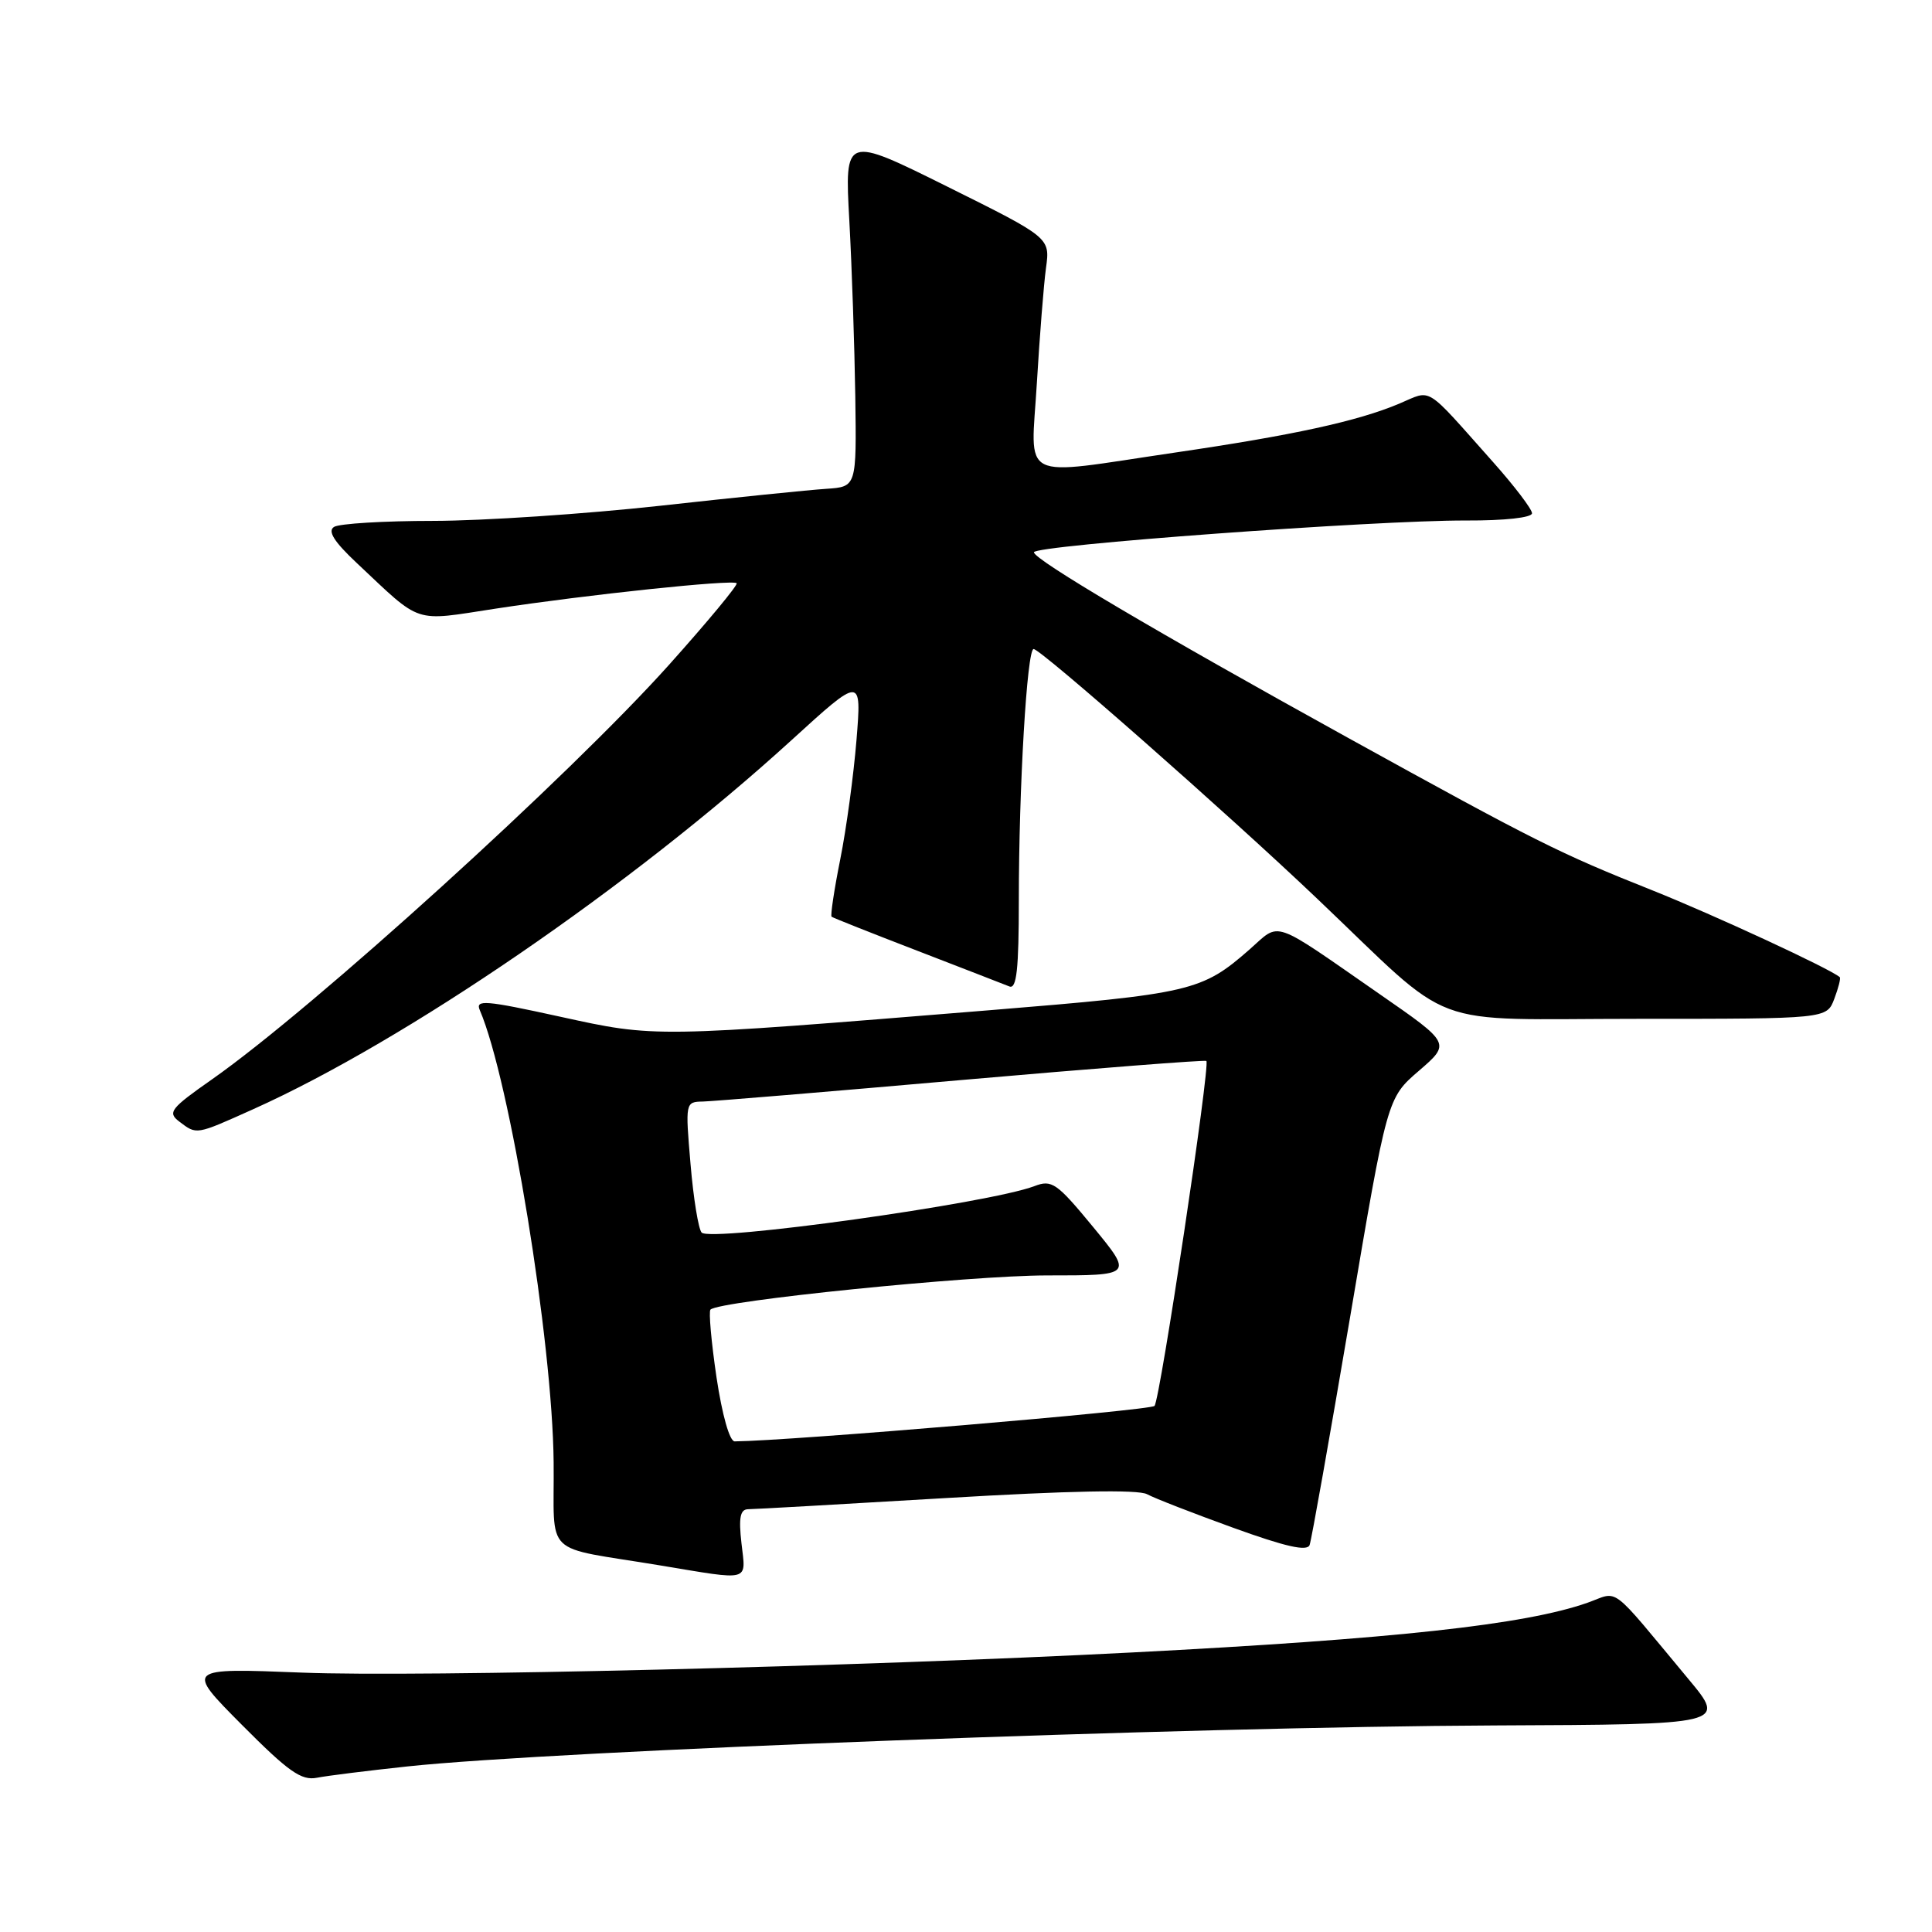 <?xml version="1.0" encoding="UTF-8" standalone="no"?>
<!DOCTYPE svg PUBLIC "-//W3C//DTD SVG 1.1//EN" "http://www.w3.org/Graphics/SVG/1.1/DTD/svg11.dtd" >
<svg xmlns="http://www.w3.org/2000/svg" xmlns:xlink="http://www.w3.org/1999/xlink" version="1.1" viewBox="0 0 256 256">
 <g >
 <path fill="currentColor"
d=" M 54.00 234.06 C 73.62 231.97 157.75 228.80 198.12 228.63 C 228.74 228.50 228.74 228.50 223.74 222.50 C 213.04 209.65 214.64 210.86 210.33 212.38 C 202.06 215.28 184.78 217.17 150.00 218.96 C 113.70 220.84 55.58 222.25 40.03 221.63 C 24.57 221.02 24.57 221.02 32.03 228.53 C 38.22 234.76 39.93 235.97 42.00 235.56 C 43.37 235.29 48.77 234.62 54.00 234.06 Z  M 98.25 204.50 C 97.86 201.10 98.08 200.00 99.12 199.98 C 99.88 199.98 111.68 199.31 125.34 198.50 C 141.67 197.53 150.79 197.35 151.99 197.99 C 152.98 198.53 158.14 200.53 163.44 202.45 C 170.35 204.95 173.21 205.60 173.53 204.72 C 173.78 204.05 176.19 190.45 178.90 174.50 C 183.81 145.50 183.81 145.50 188.02 141.88 C 192.22 138.25 192.22 138.25 182.86 131.76 C 168.26 121.63 169.74 122.14 165.58 125.80 C 159.25 131.35 157.86 131.68 131.00 133.87 C 86.36 137.50 86.92 137.50 74.19 134.71 C 64.25 132.53 62.96 132.43 63.58 133.86 C 67.56 143.13 73.21 177.73 73.36 193.75 C 73.49 206.59 71.62 204.79 87.50 207.43 C 99.63 209.44 98.83 209.66 98.25 204.50 Z  M 33.52 146.99 C 53.77 137.90 83.63 117.44 104.84 98.11 C 114.17 89.60 114.17 89.60 113.49 98.05 C 113.11 102.70 112.15 109.81 111.34 113.85 C 110.53 117.90 110.02 121.32 110.19 121.47 C 110.36 121.61 115.45 123.63 121.50 125.96 C 127.55 128.30 133.06 130.43 133.75 130.71 C 134.71 131.10 135.00 128.43 135.00 119.26 C 135.00 104.40 136.08 86.00 136.96 86.00 C 137.91 86.00 162.71 107.83 174.48 119.03 C 193.18 136.81 188.36 135.00 217.06 135.00 C 242.05 135.00 242.05 135.00 243.05 132.36 C 243.60 130.91 243.93 129.61 243.78 129.48 C 242.50 128.36 227.12 121.24 218.96 117.98 C 206.56 113.04 203.64 111.58 178.50 97.70 C 153.39 83.83 137.00 74.15 137.00 73.18 C 137.00 72.25 182.23 68.93 194.25 68.97 C 199.38 68.99 203.00 68.59 203.00 68.01 C 203.00 67.47 200.69 64.43 197.87 61.26 C 188.62 50.87 189.84 51.62 185.40 53.49 C 179.86 55.82 171.37 57.67 155.61 59.98 C 134.69 63.06 136.60 64.03 137.39 50.75 C 137.76 44.56 138.30 37.70 138.60 35.50 C 139.15 31.50 139.15 31.50 125.53 24.73 C 111.92 17.97 111.92 17.97 112.54 29.23 C 112.88 35.43 113.23 45.90 113.33 52.50 C 113.50 64.50 113.50 64.50 109.50 64.77 C 107.30 64.91 97.37 65.92 87.44 67.02 C 77.50 68.11 64.00 69.01 57.44 69.02 C 50.87 69.02 44.94 69.38 44.26 69.82 C 43.38 70.37 44.26 71.77 47.26 74.59 C 56.00 82.80 54.61 82.34 65.66 80.65 C 77.77 78.80 97.09 76.76 97.61 77.28 C 97.82 77.49 93.79 82.35 88.66 88.08 C 75.48 102.79 41.53 133.59 28.12 143.00 C 22.58 146.88 22.17 147.41 23.75 148.61 C 26.09 150.38 25.88 150.42 33.52 146.99 Z  M 94.94 182.50 C 94.25 177.82 93.89 173.78 94.14 173.53 C 95.29 172.37 128.53 169.00 138.75 169.00 C 150.12 169.00 150.12 169.00 144.86 162.60 C 140.02 156.73 139.38 156.28 137.06 157.17 C 131.02 159.46 94.17 164.60 92.97 163.32 C 92.55 162.87 91.88 158.79 91.50 154.25 C 90.80 146.06 90.81 146.00 93.15 145.96 C 94.44 145.93 109.90 144.65 127.50 143.10 C 145.10 141.56 159.66 140.43 159.85 140.58 C 160.40 141.03 153.73 185.40 152.98 186.29 C 152.48 186.89 104.58 190.93 97.35 190.99 C 96.68 191.00 95.69 187.50 94.94 182.50 Z "/>
</g>
</svg>
